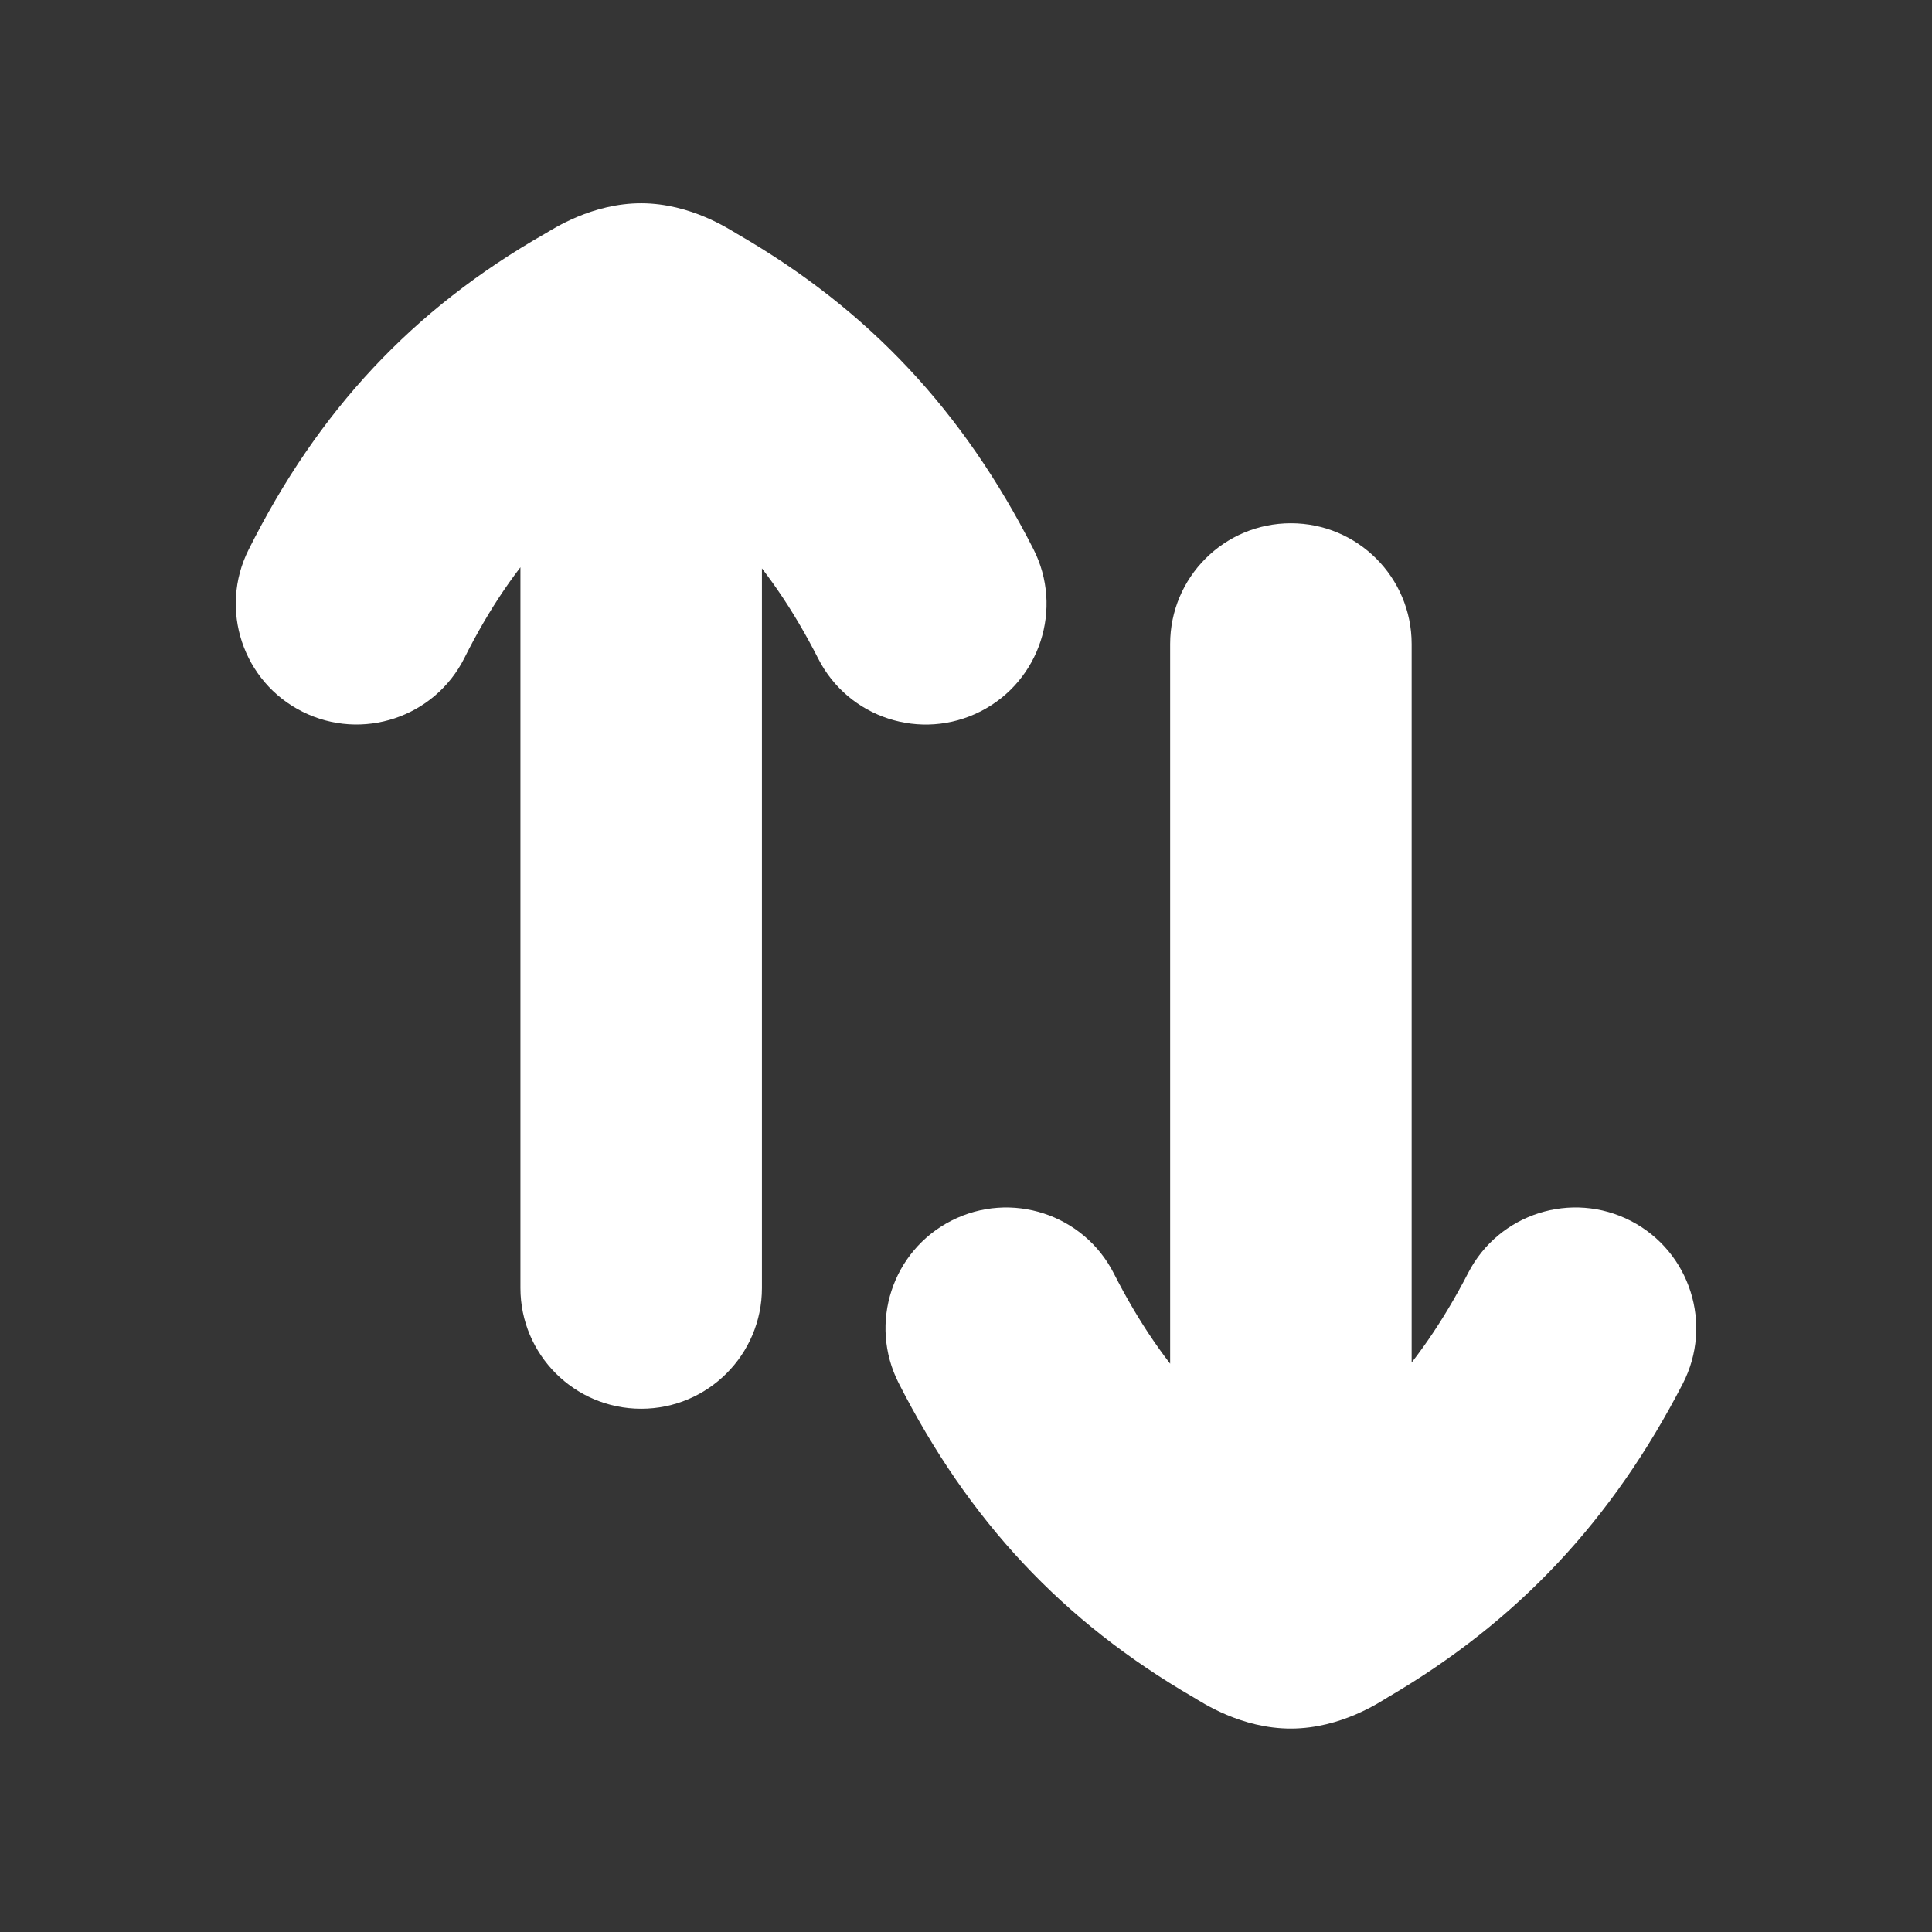 <svg width="24" height="24" viewBox="0 0 24 24" fill="none" xmlns="http://www.w3.org/2000/svg">
<rect x="0" y="0" width="24" height="24" fill="#333333" stroke="none"/>
<path d="M24 0V24H0V0H24Z" fill="white" fill-opacity="0.01"/>
<path d="M13.837 15.82C13.462 15.082 12.559 14.787 11.82 15.163C11.082 15.538 10.788 16.441 11.163 17.18L13.837 15.82ZM20.904 17.189C21.284 16.453 20.996 15.548 20.26 15.167C19.524 14.787 18.619 15.075 18.239 15.811L20.904 17.189ZM17.536 8C17.536 7.171 16.864 6.5 16.036 6.5C15.207 6.5 14.536 7.171 14.536 8L17.536 8ZM3.088 6.829C2.717 7.569 3.017 8.471 3.758 8.841C4.498 9.212 5.4 8.912 5.77 8.172L3.088 6.829ZM10.164 8.181C10.539 8.919 11.442 9.213 12.181 8.837C12.919 8.461 13.213 7.558 12.837 6.82L10.164 8.181ZM6.465 16C6.465 16.828 7.136 17.5 7.965 17.5C8.793 17.5 9.465 16.828 9.465 16L6.465 16ZM7.519 4.203L8.261 5.506L7.519 4.203ZM7.964 4.025L7.96 5.525L7.964 4.025ZM16.486 19.788L15.728 18.494L16.486 19.788ZM15.584 19.79L14.833 21.089L15.584 19.79ZM14.536 8L14.536 20L17.536 20L17.536 8L14.536 8ZM6.465 4L6.465 16L9.465 16L9.465 4L6.465 4ZM17.244 21.082C18.863 20.133 20.029 18.881 20.904 17.189L18.239 15.811C17.614 17.021 16.837 17.843 15.728 18.494L17.244 21.082ZM11.163 17.18C12.032 18.888 13.2 20.144 14.833 21.089L16.335 18.492C15.224 17.849 14.453 17.032 13.837 15.82L11.163 17.18ZM5.77 8.172C6.38 6.954 7.147 6.141 8.261 5.506L6.777 2.899C5.125 3.84 3.952 5.103 3.088 6.829L5.77 8.172ZM7.659 5.505C8.773 6.147 9.545 6.965 10.164 8.181L12.837 6.82C11.967 5.11 10.797 3.851 9.158 2.906L7.659 5.505ZM8.261 5.506C8.318 5.474 8.348 5.457 8.371 5.444C8.394 5.432 8.387 5.437 8.363 5.447C8.337 5.458 8.282 5.48 8.207 5.497C8.127 5.516 8.044 5.526 7.96 5.525L7.968 2.525C7.352 2.524 6.87 2.846 6.777 2.899L8.261 5.506ZM9.158 2.906C9.066 2.853 8.585 2.527 7.968 2.525L7.96 5.525C7.877 5.525 7.793 5.515 7.714 5.496C7.638 5.478 7.584 5.456 7.558 5.445C7.534 5.435 7.527 5.43 7.55 5.442C7.574 5.455 7.603 5.472 7.659 5.505L9.158 2.906ZM15.728 18.494C15.671 18.527 15.64 18.544 15.617 18.558C15.593 18.571 15.6 18.566 15.623 18.556C15.65 18.544 15.705 18.521 15.781 18.503C15.862 18.484 15.947 18.473 16.031 18.473L16.04 21.473C16.665 21.471 17.151 21.137 17.244 21.082L15.728 18.494ZM14.833 21.089C14.926 21.143 15.415 21.475 16.04 21.473L16.031 18.473C16.116 18.473 16.201 18.483 16.282 18.502C16.358 18.52 16.413 18.542 16.44 18.553C16.463 18.564 16.47 18.568 16.447 18.556C16.423 18.542 16.392 18.525 16.335 18.492L14.833 21.089Z" fill="#FFFFFF"/>
</svg>
